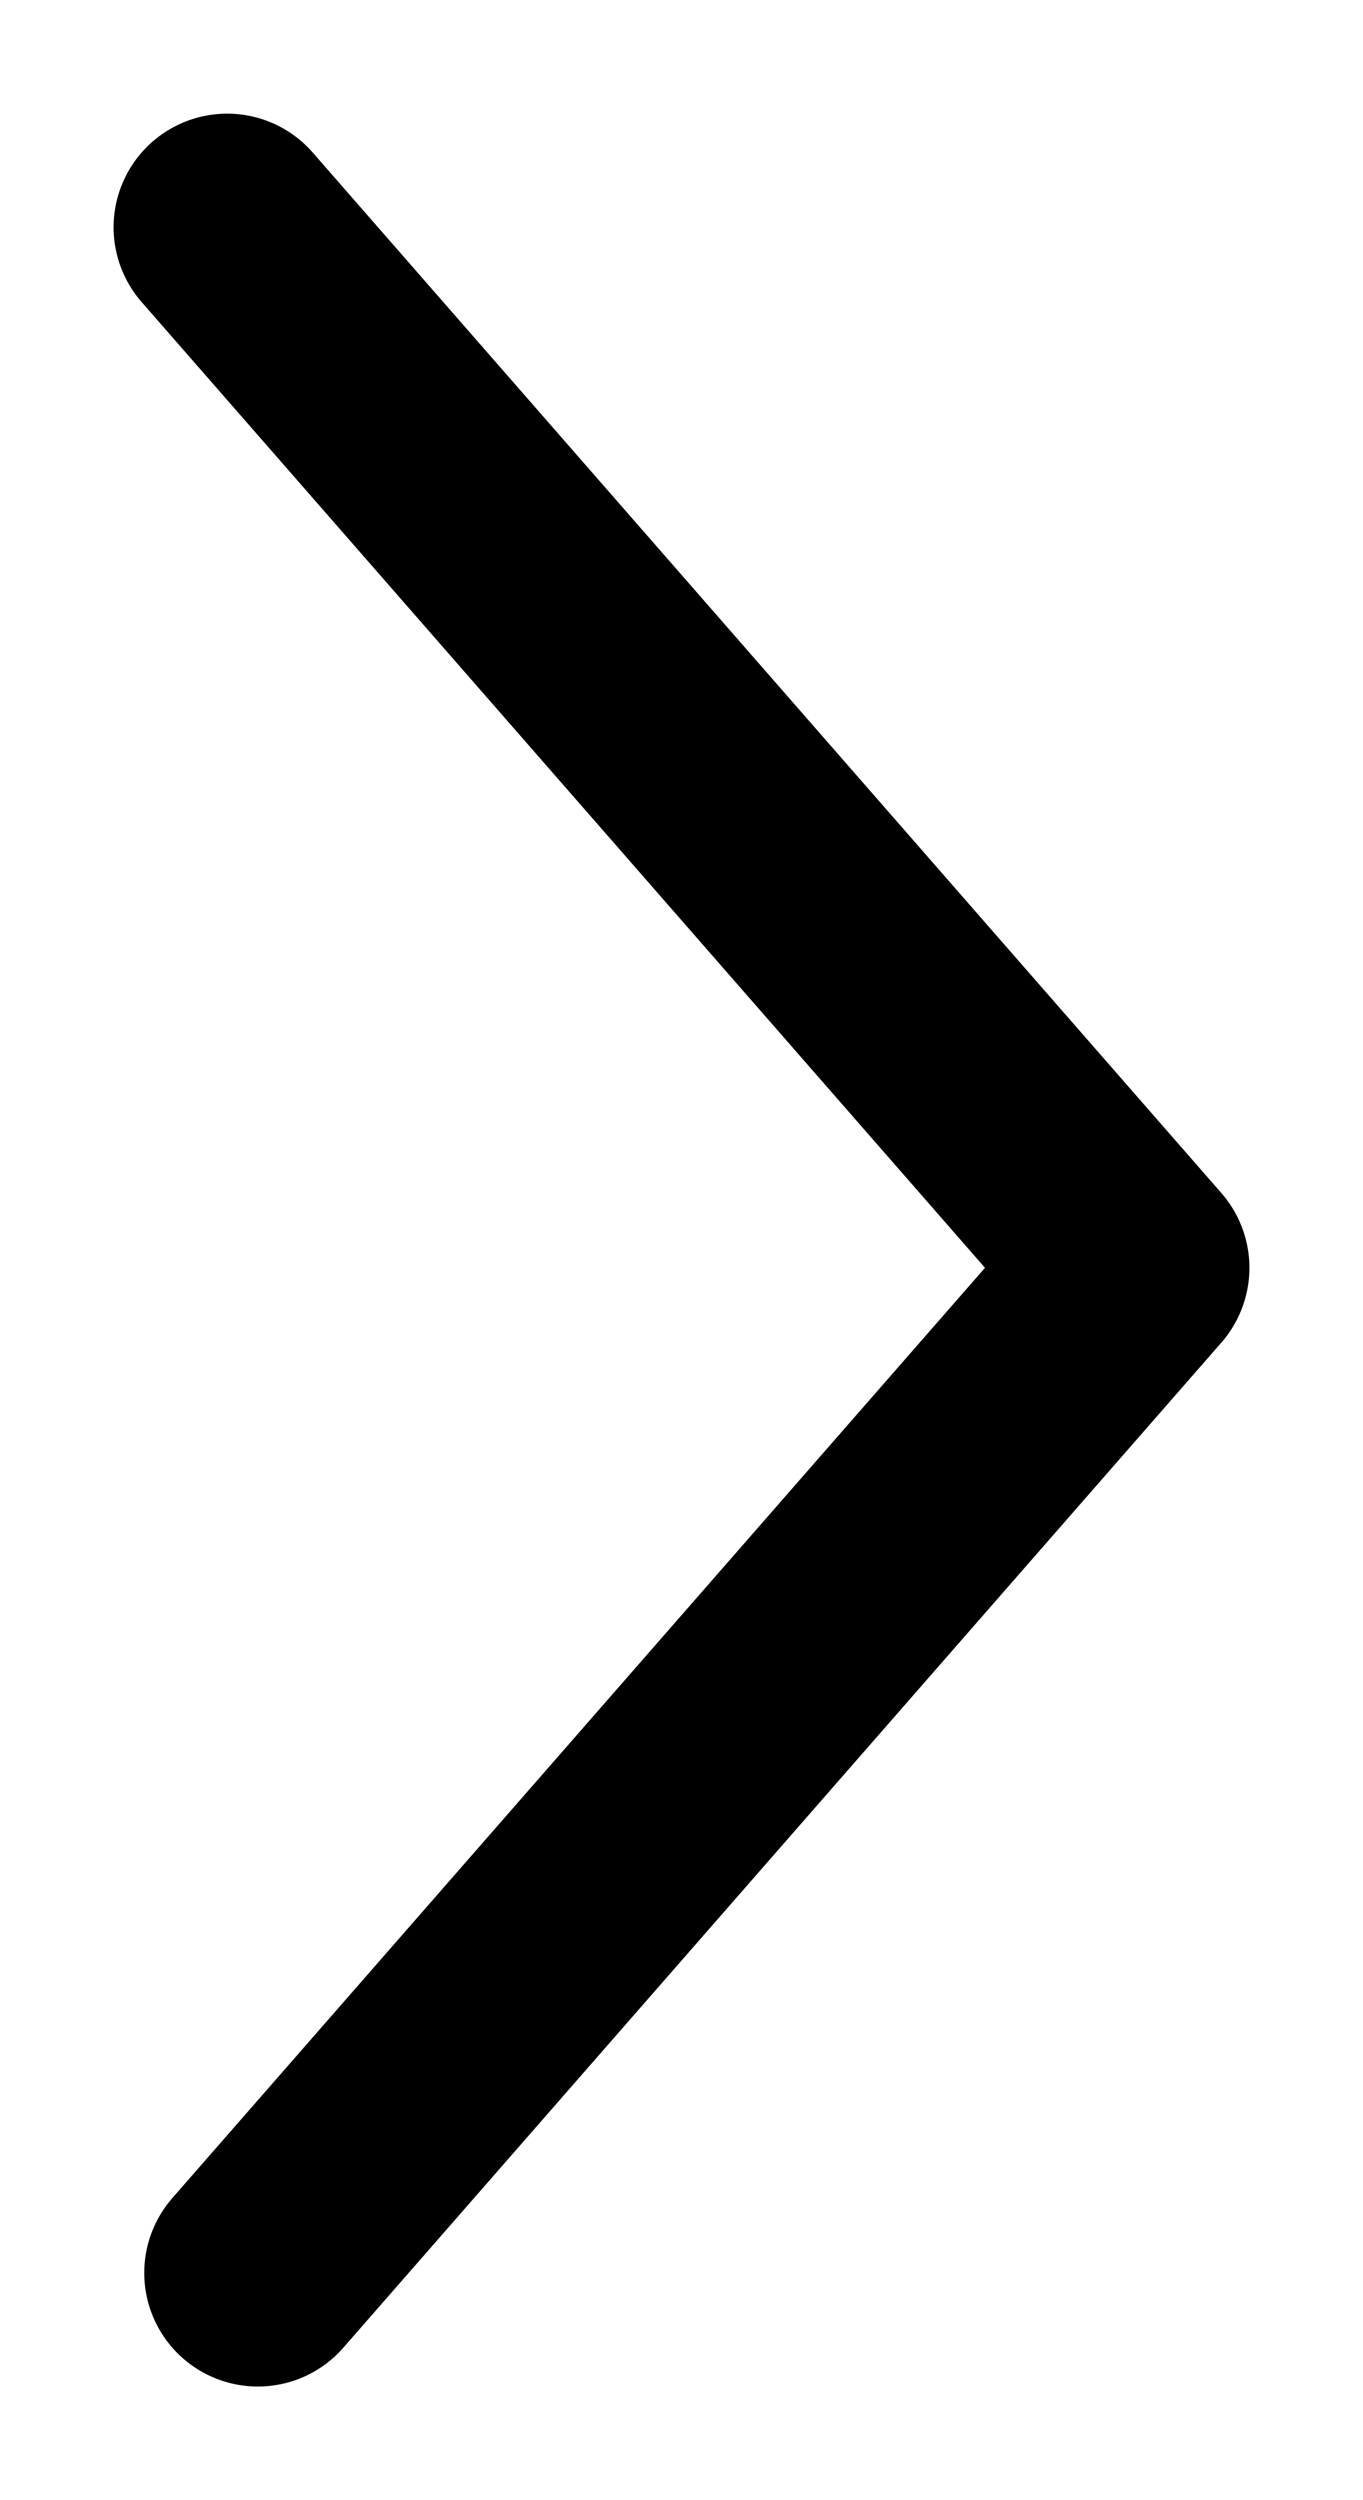 <svg xmlns="http://www.w3.org/2000/svg" viewBox="0 0 6 11"><path fill="none" stroke="currentColor" stroke-linecap="round" stroke-linejoin="round" stroke-miterlimit="10" d="M1.135 10L5 5.578L1 1"/></svg>